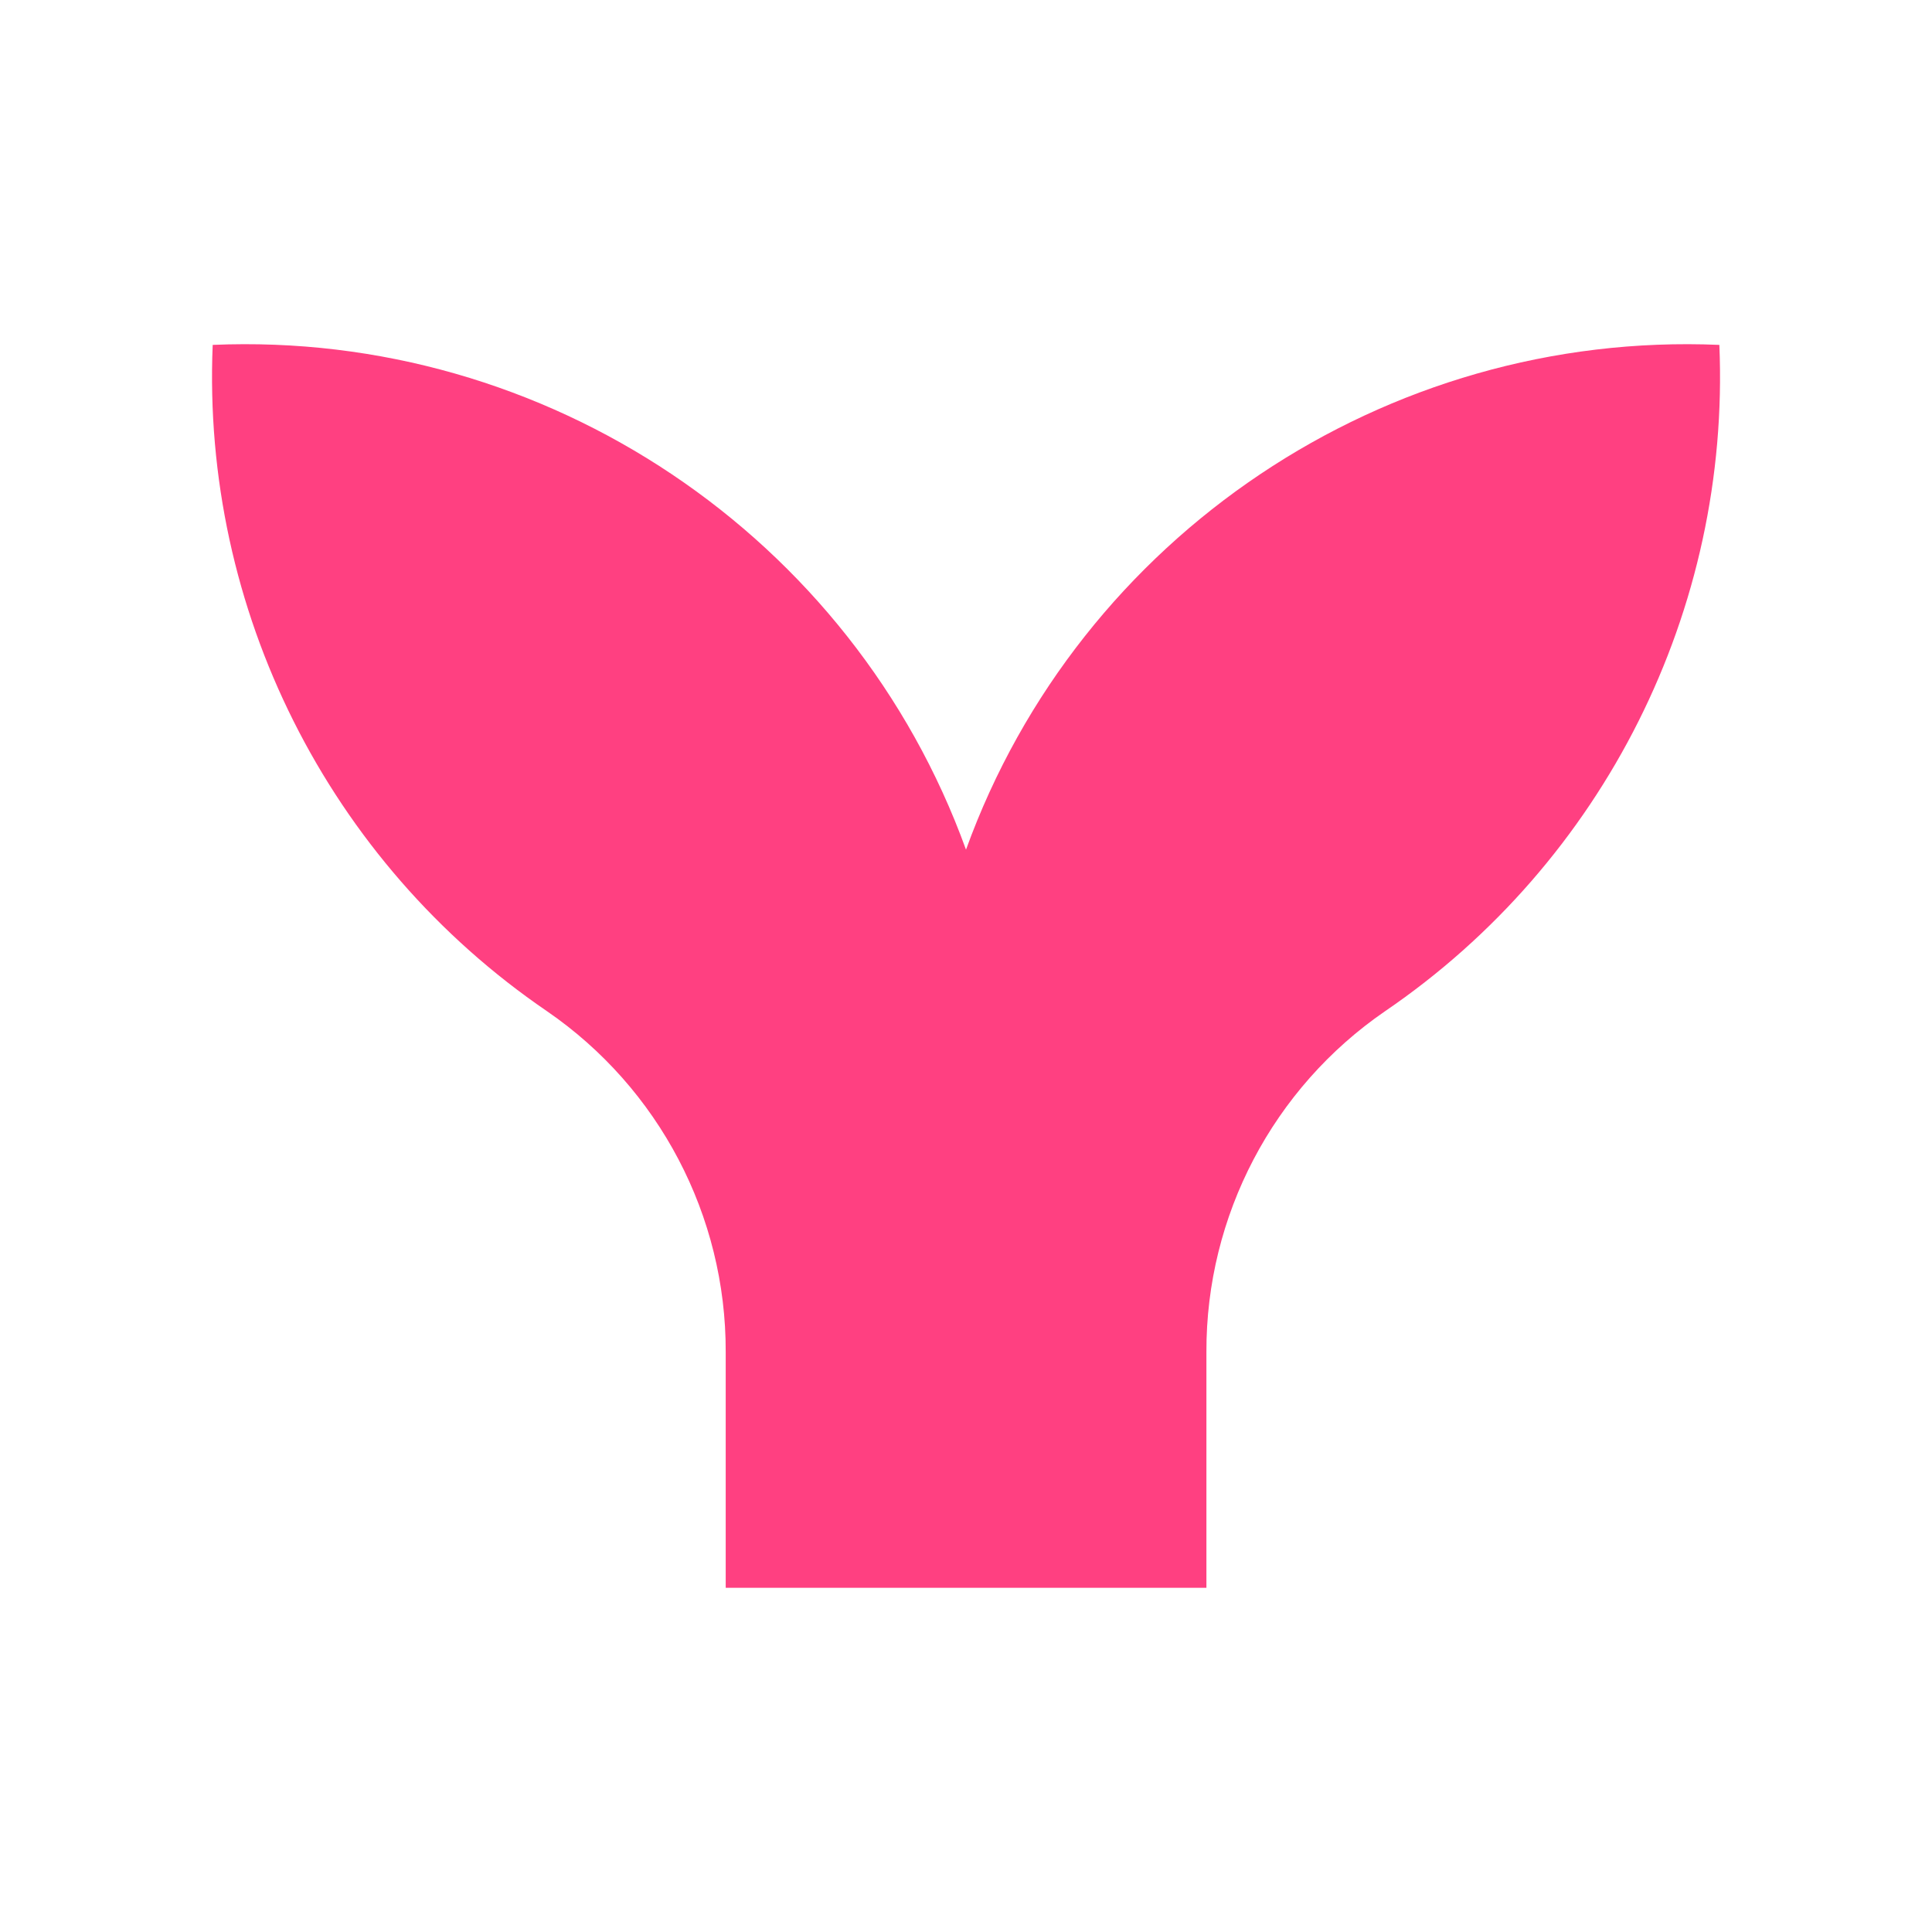 <svg viewBox="0 0 64 64" xmlns="http://www.w3.org/2000/svg">
  <path
    d="M56.954 11.425C45.907 10.952 35.763 17.749 32 28.146C28.236 17.749 18.093 10.952 7.046 11.425C6.678 20.191 10.872 28.551 18.119 33.497C21.833 36.048 24.052 40.278 24.04 44.783V52.598H39.964V44.783C39.951 40.278 42.169 36.047 45.883 33.497C53.132 28.553 57.325 20.192 56.956 11.425H56.954Z"
    fill="#FF4081"
  />
</svg>
